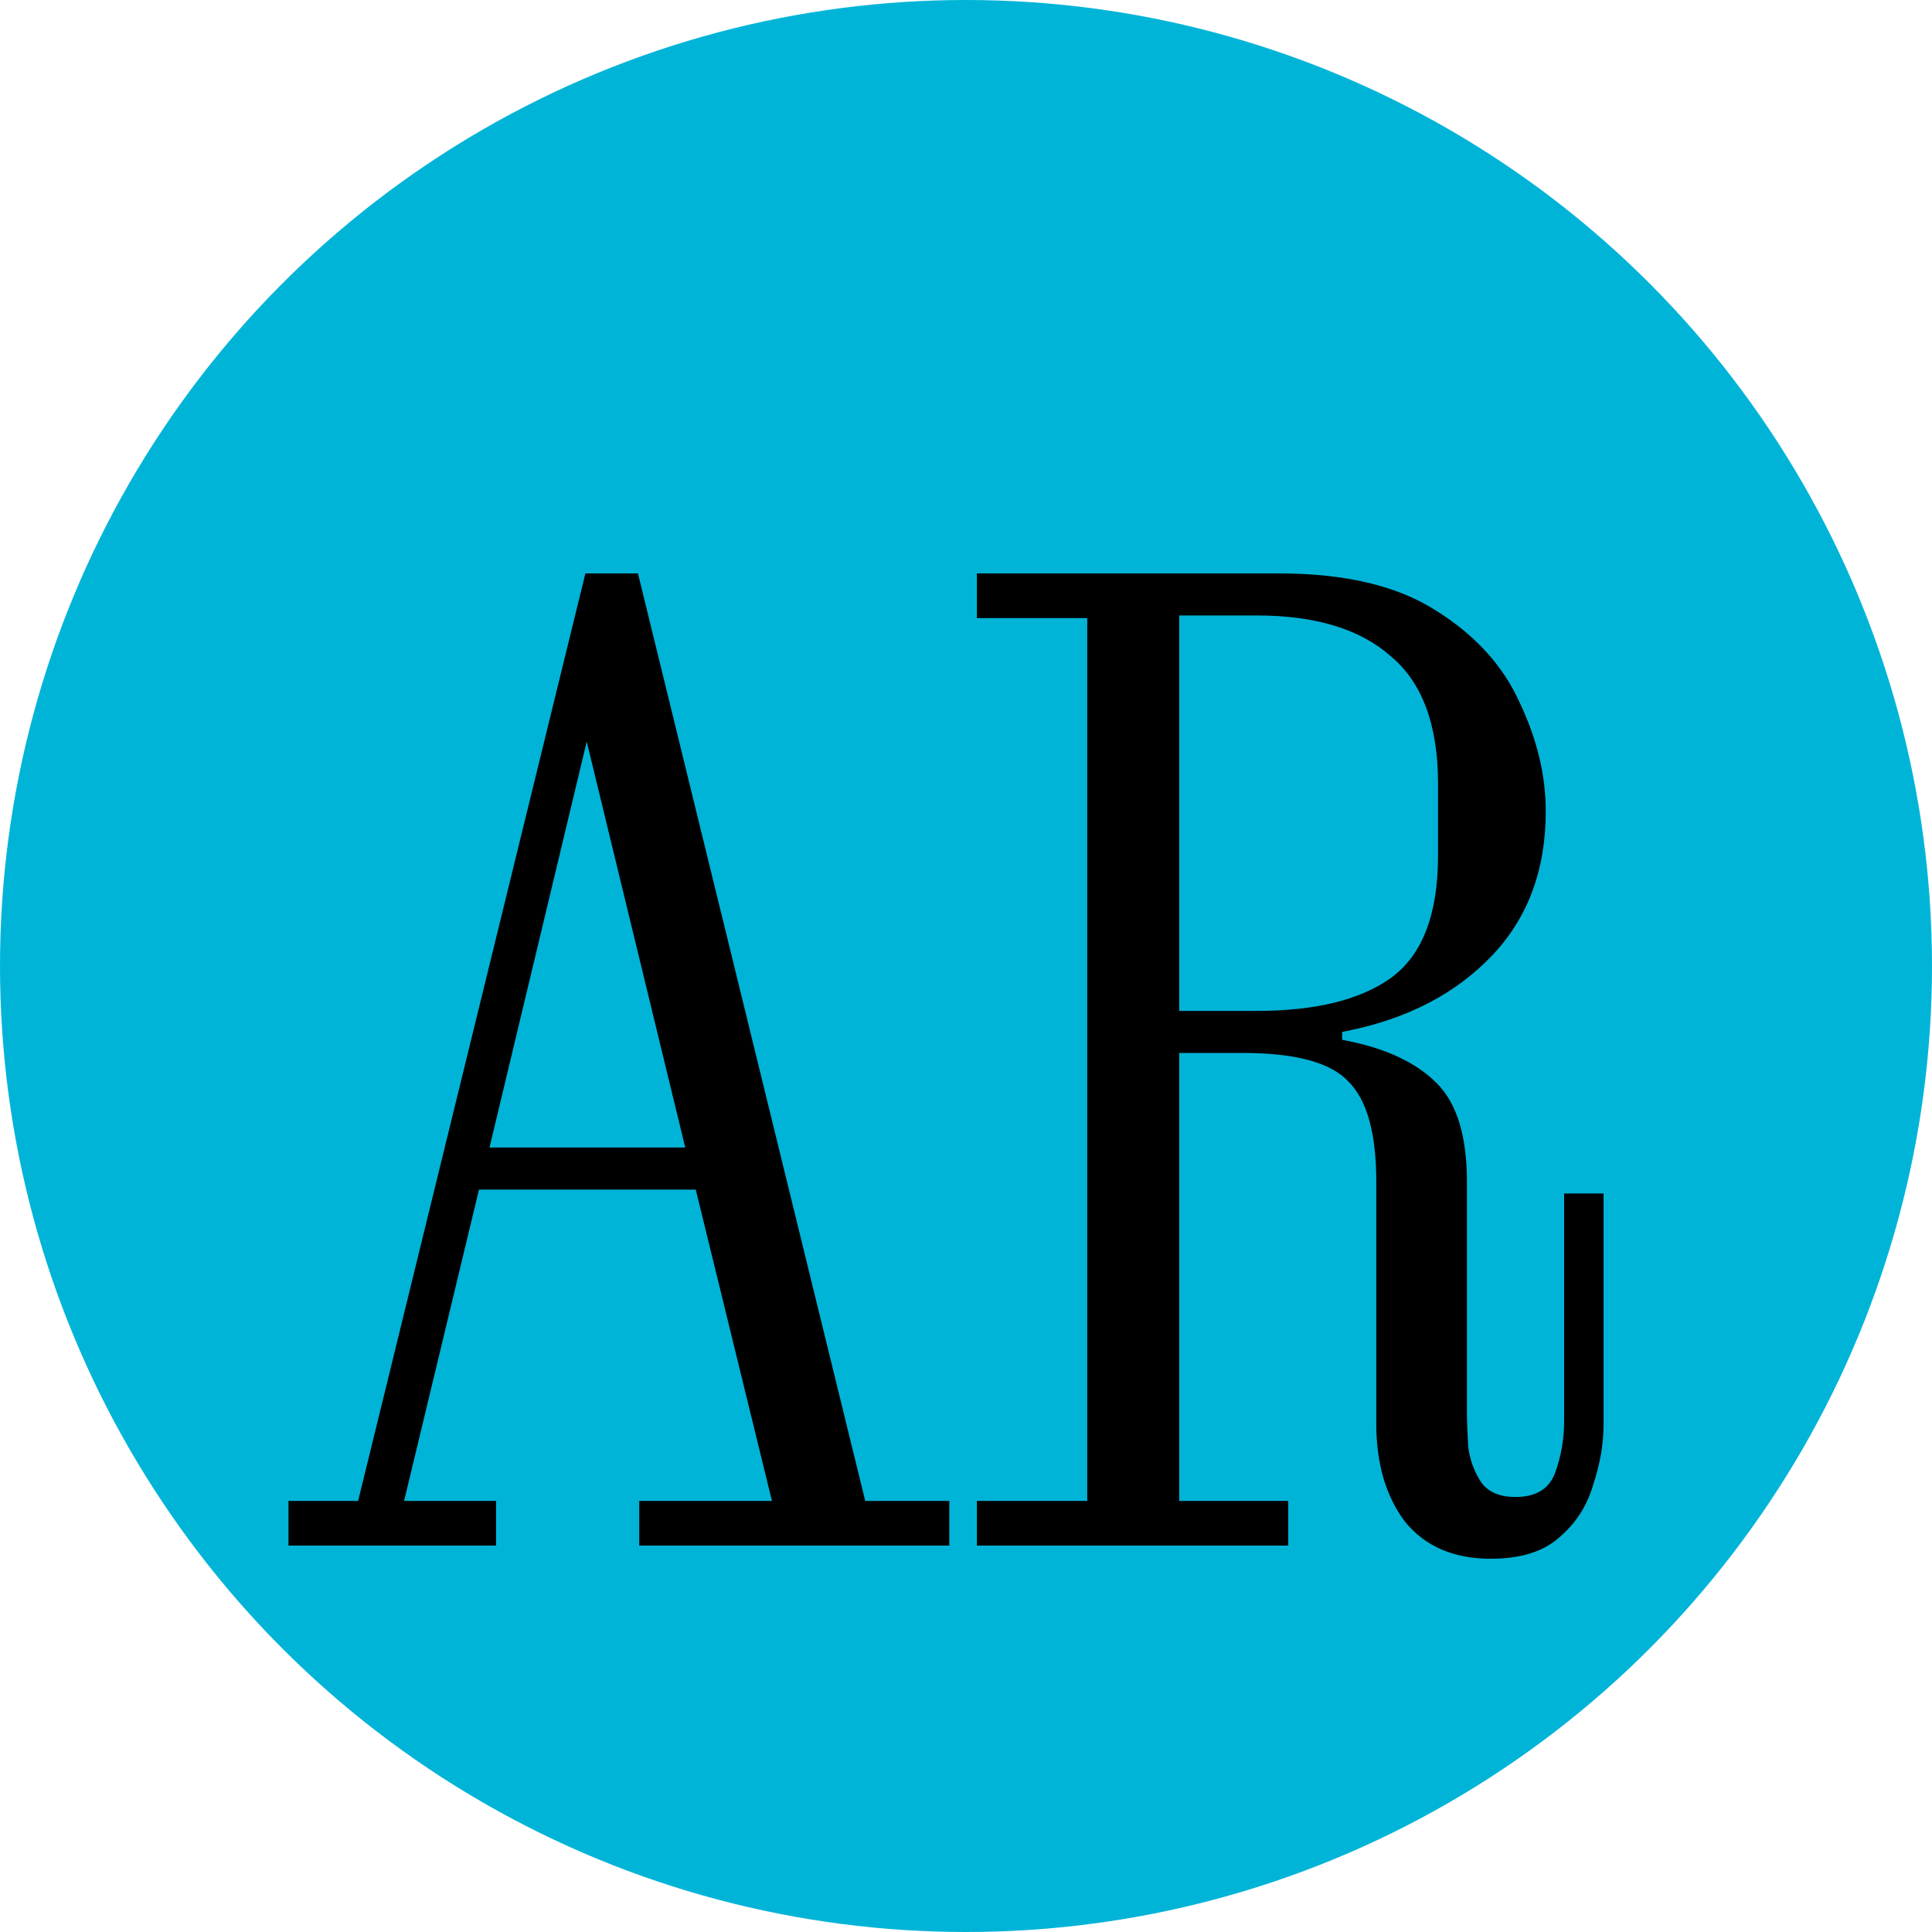<svg width="100" height="100" viewBox="0 0 100 100" fill="none" xmlns="http://www.w3.org/2000/svg">
<circle cx="50" cy="50" r="50" fill="#00B4D8"/>
<path d="M14.932 80V77.688H18.536L30.3 29.68H33.02L44.784 77.688H49.136V80H33.088V77.688H39.956L36.012 61.572H24.792L20.916 77.688H25.676V80H14.932ZM30.368 38.384L25.336 59.396H35.468L30.368 38.384ZM77.152 80.68C75.248 80.68 73.775 80.045 72.732 78.776C71.735 77.461 71.236 75.761 71.236 73.676V61.164C71.236 58.671 70.76 56.948 69.808 55.996C68.901 54.999 67.065 54.5 64.3 54.5H61.036V77.688H66.68V80H50.564V77.688H56.276V31.992H50.564V29.68H66.204C69.604 29.68 72.301 30.315 74.296 31.584C76.336 32.853 77.787 34.44 78.648 36.344C79.555 38.248 80.008 40.129 80.008 41.988C80.008 45.025 79.079 47.519 77.22 49.468C75.361 51.417 72.891 52.709 69.808 53.344L69.468 53.412V53.82L69.808 53.888C71.803 54.296 73.321 55.021 74.364 56.064C75.407 57.107 75.928 58.807 75.928 61.164V73.132C75.928 73.585 75.951 74.175 75.996 74.9C76.087 75.58 76.313 76.192 76.676 76.736C77.039 77.235 77.628 77.484 78.444 77.484C79.487 77.484 80.167 77.076 80.484 76.26C80.801 75.399 80.96 74.492 80.96 73.54V61.776H83V73.744C83 74.741 82.819 75.784 82.456 76.872C82.139 77.96 81.549 78.867 80.688 79.592C79.872 80.317 78.693 80.68 77.152 80.68ZM61.036 52.324H65.048C68.085 52.324 70.397 51.757 71.984 50.624C73.616 49.445 74.432 47.337 74.432 44.3V40.56C74.432 37.523 73.616 35.324 71.984 33.964C70.397 32.559 68.085 31.856 65.048 31.856H61.036V52.324Z" fill="black"/>
</svg>
